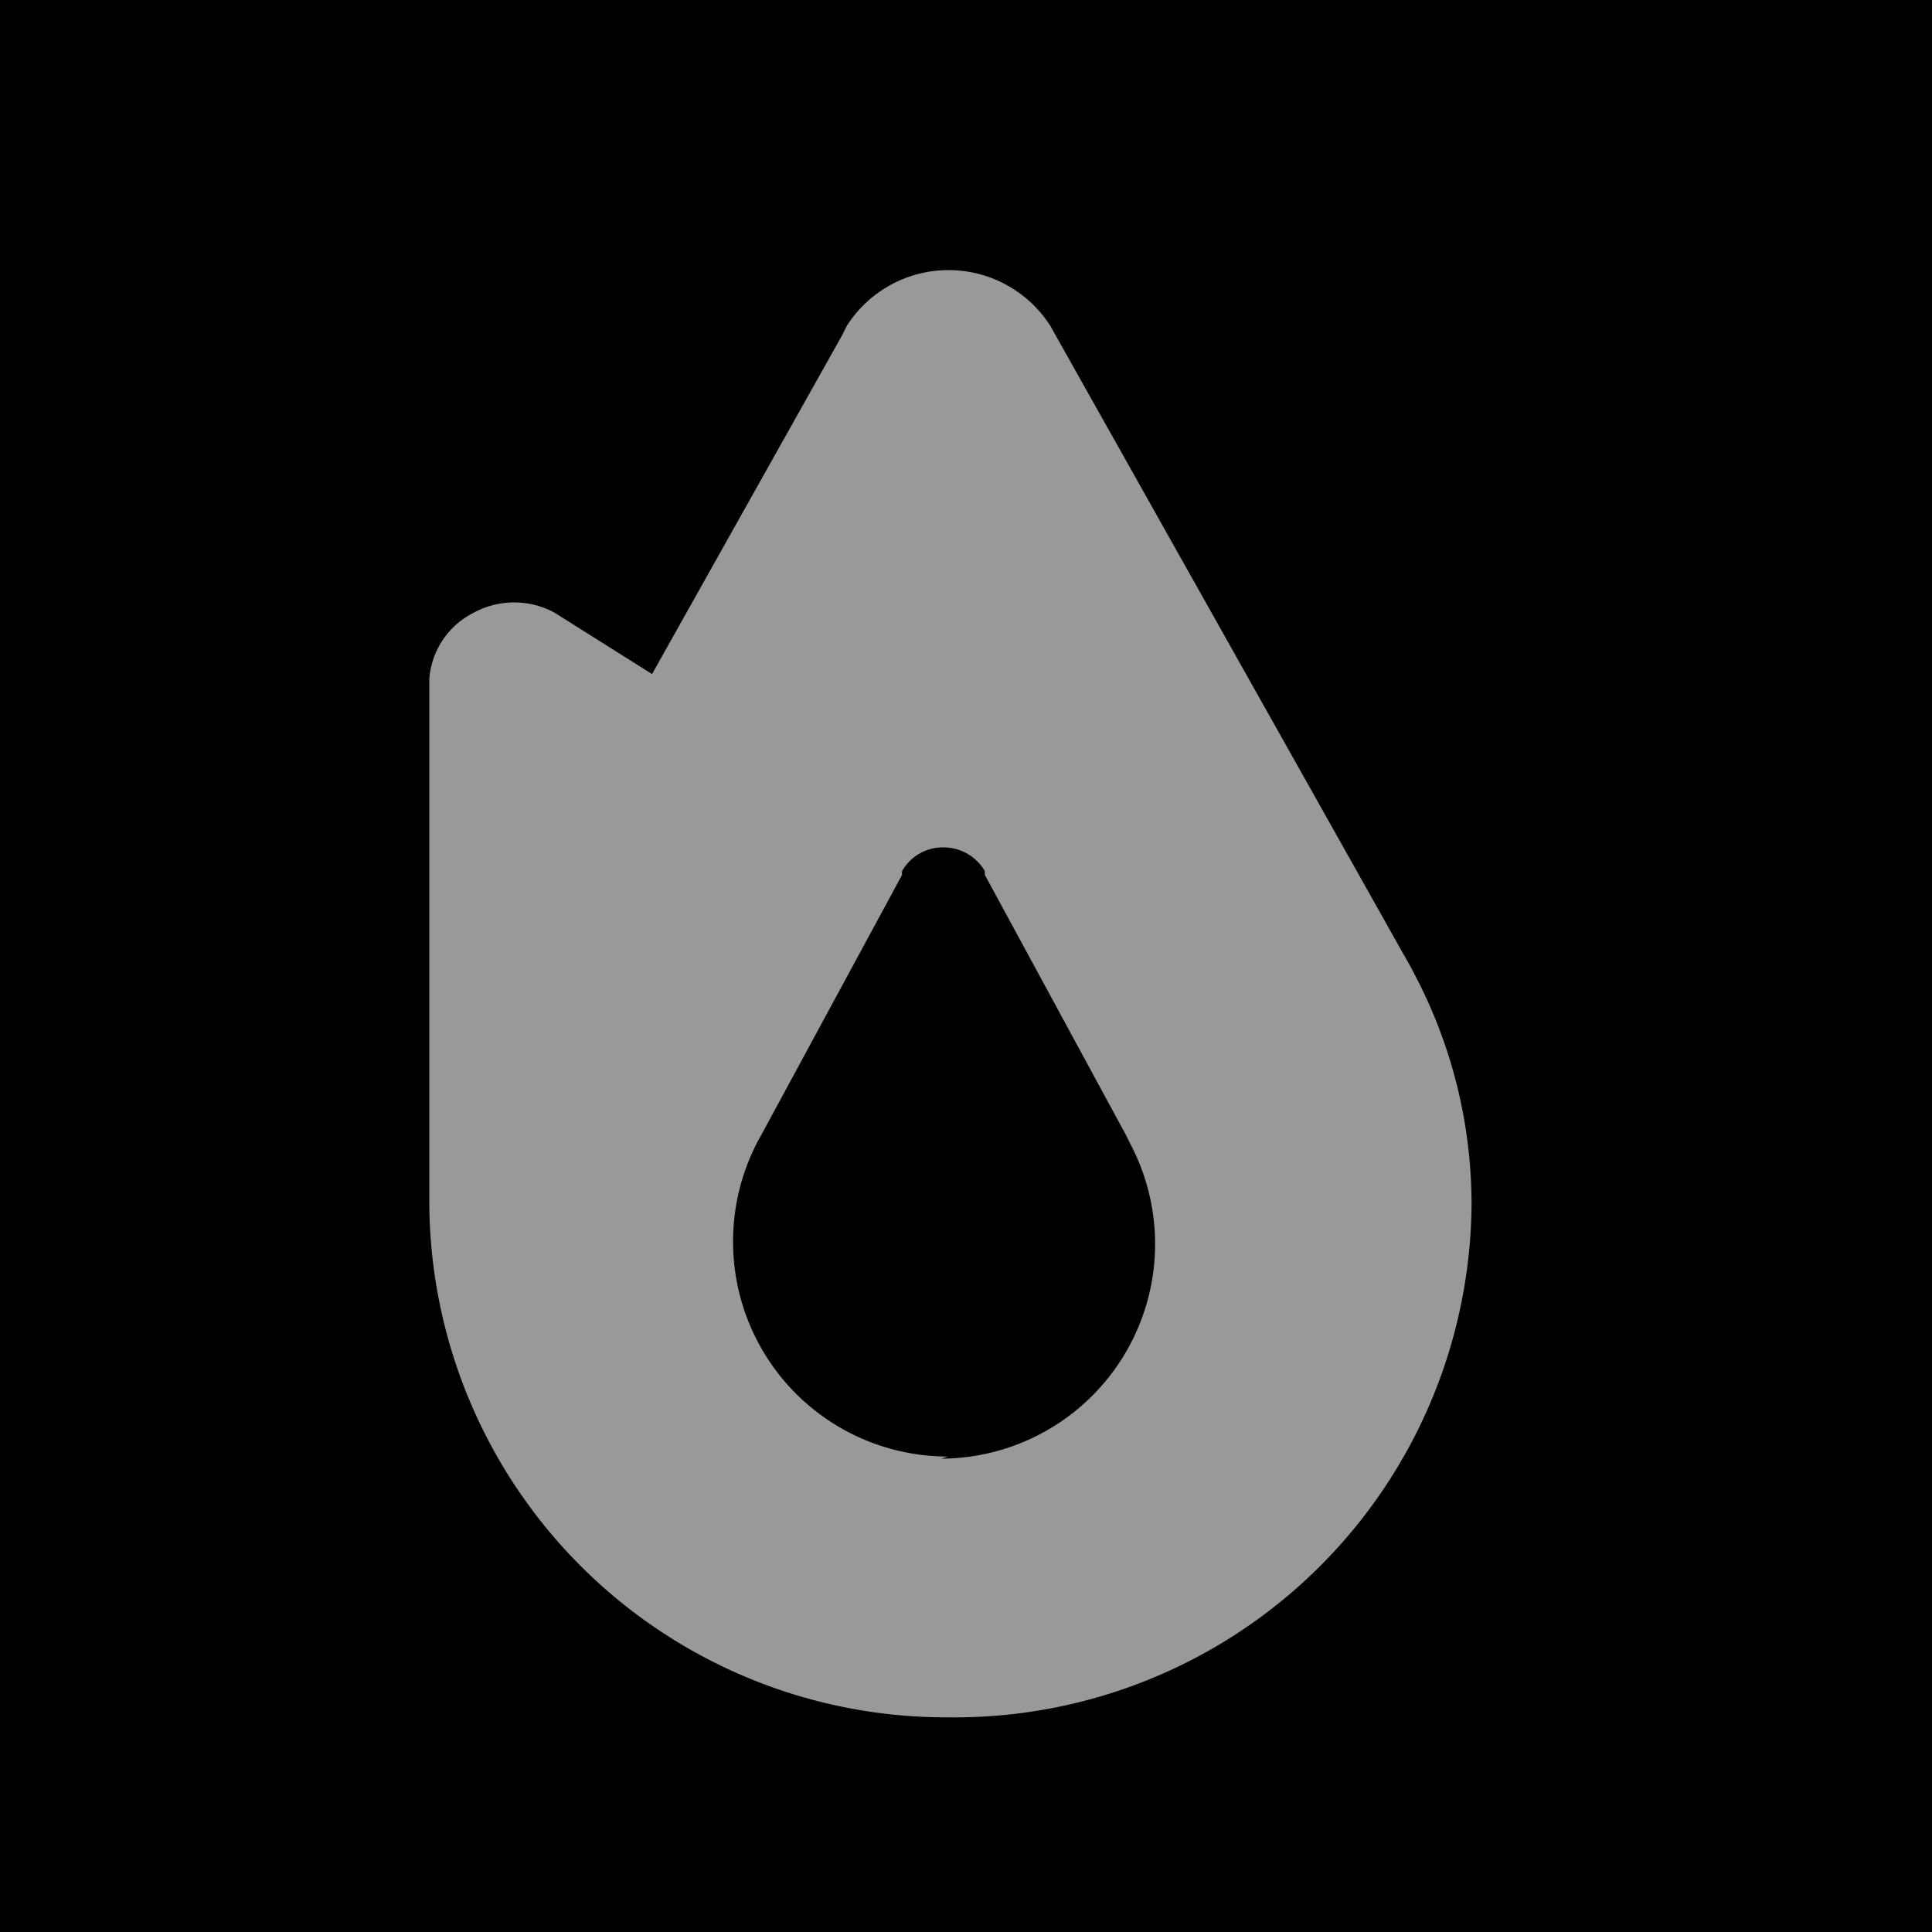 <svg xmlns="http://www.w3.org/2000/svg" viewBox="0 0 36 36"><defs><style>.cls-1{fill:#999;}</style></defs><g id="Layer_2" data-name="Layer 2"><g id="Layer_1-2" data-name="Layer 1"><rect width="36" height="36"/><path class="cls-1" d="M26.35,18.14h0c-.08-.16-.17-.31-.26-.47L19.66,6.23l-.09-.16h0a2.25,2.25,0,0,0-3.79,0h0l-.09.18-3.54,6.31-1.7-1.07-.11-.07h0a1.58,1.58,0,0,0-1.52,0A1.51,1.51,0,0,0,8,12.64H8v.13L8,21.9V22c0,.16,0,.33,0,.49A9.63,9.63,0,0,0,17.68,32a9.63,9.63,0,0,0,9.74-9.52A9.19,9.19,0,0,0,26.35,18.14Zm-8.69,9a4,4,0,0,1-4-4,4,4,0,0,1,.53-2l2.62-4.84a.16.16,0,0,1,0-.07h0a.87.87,0,0,1,.77-.44.89.89,0,0,1,.77.44h0a.43.43,0,0,1,0,.07l2.62,4.83.1.2h0a4,4,0,0,1-3.53,5.85Z"/></g></g></svg>